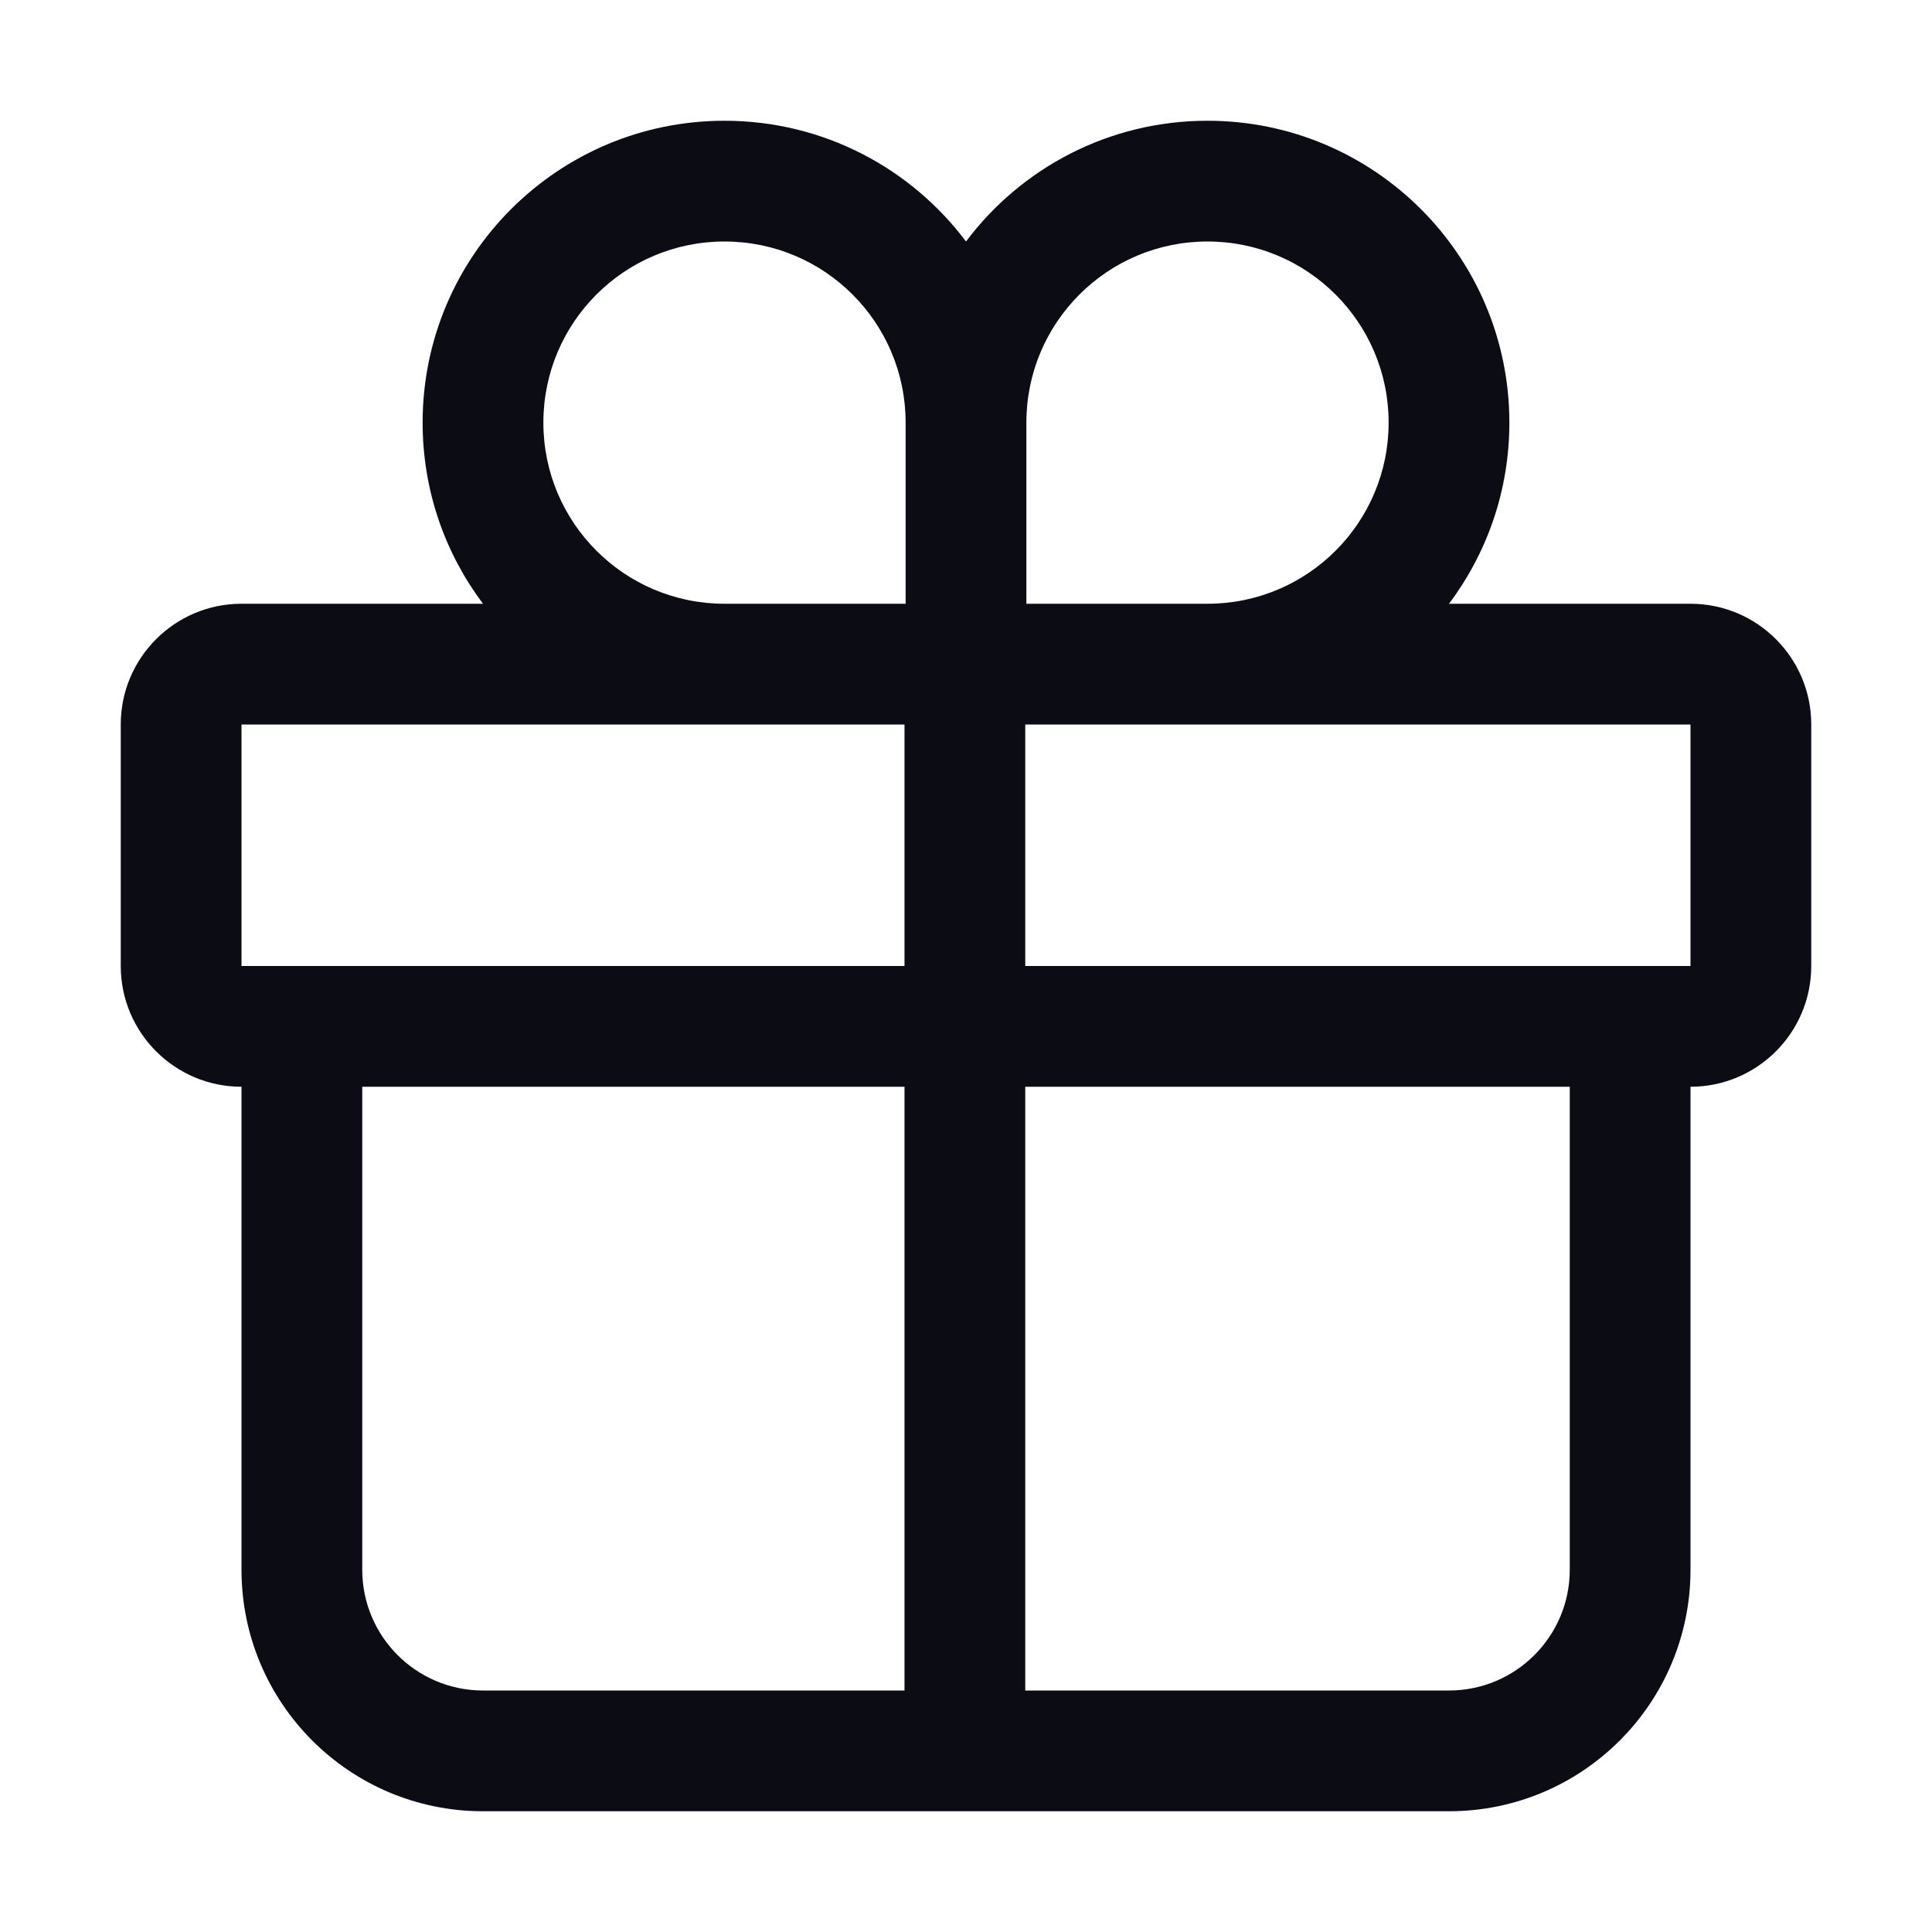 <svg width="24" height="24" viewBox="0 0 24 24" fill="none" xmlns="http://www.w3.org/2000/svg">
<path fill-rule="evenodd" clip-rule="evenodd" d="M11.25 5.25C11.25 4.007 10.243 3 9 3C7.757 3 6.75 4.007 6.75 5.25C6.75 6.493 7.757 7.5 9 7.5H11.25V5.25ZM5.25 5.25C5.25 6.094 5.529 6.873 6 7.5H3C2.172 7.5 1.5 8.172 1.5 9V12C1.5 12.828 2.172 13.5 3 13.5V19.5C3 21.157 4.343 22.5 6 22.5H18C19.657 22.5 21 21.157 21 19.5V13.5C21.828 13.5 22.5 12.828 22.5 12V9C22.5 8.172 21.828 7.5 21 7.5H18C18.471 6.873 18.75 6.094 18.75 5.25C18.75 3.179 17.071 1.5 15 1.5C13.773 1.5 12.684 2.089 12 3C11.316 2.089 10.227 1.5 9 1.5C6.929 1.5 5.25 3.179 5.25 5.25ZM3 9H9H11.236L11.236 12H4.5H3V9ZM11.236 13.5H4.5V19.5C4.5 20.328 5.172 21 6 21H11.236L11.236 13.5ZM12.736 21L12.736 13.5H19.5V19.5C19.5 20.328 18.828 21 18 21H12.736ZM12.736 12L12.736 9H12.75H15H21V12H19.5H12.736ZM17.25 5.25C17.25 6.493 16.243 7.5 15 7.5H12.75V5.25C12.75 4.007 13.757 3 15 3C16.243 3 17.25 4.007 17.25 5.25Z" fill="#0C0C14"/>
</svg>

